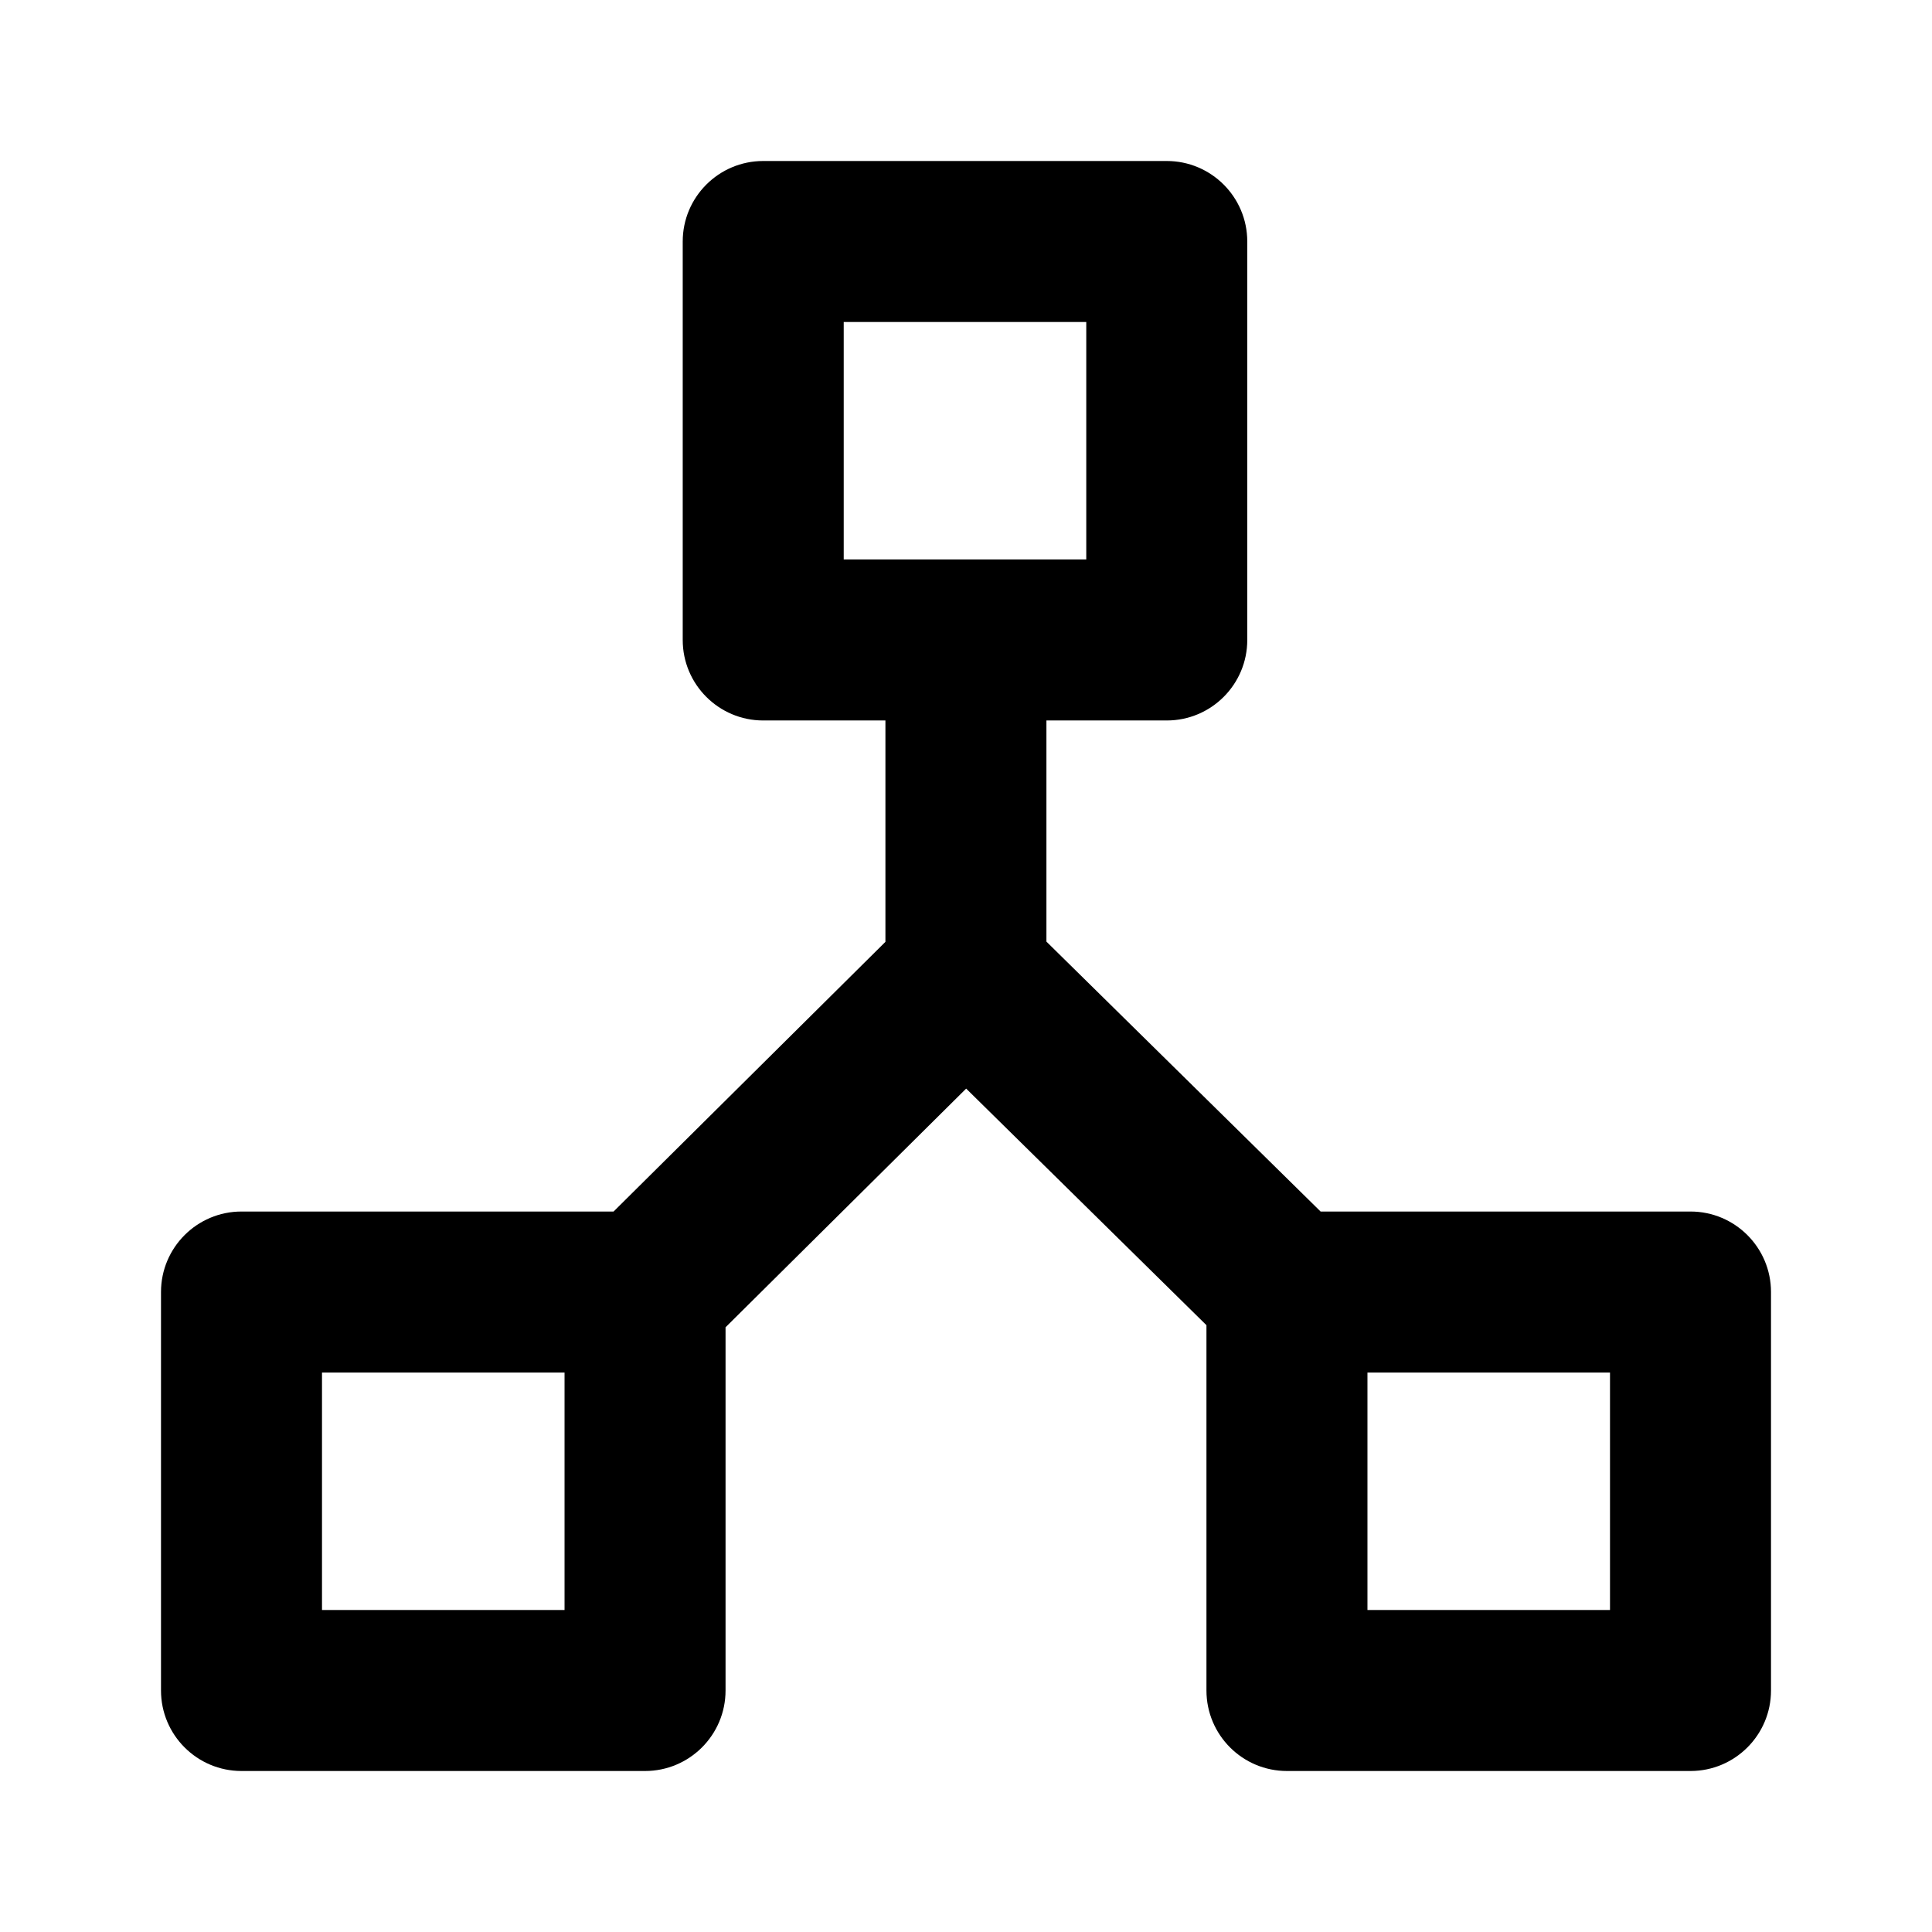 <svg  viewBox="0 0 24 24" fill="none" xmlns="http://www.w3.org/2000/svg">
<path fill-rule="evenodd" clip-rule="evenodd" d="M14.494 8.95C15.046 8.95 15.494 8.502 15.494 7.95L15.494 3C15.494 2.448 15.046 2 14.494 2L9.481 2C8.929 2 8.481 2.448 8.481 3V7.95C8.481 8.502 8.929 8.95 9.481 8.95L10.999 8.95V11.7L7.622 15.05L3 15.05C2.448 15.05 2 15.498 2 16.05L2 21C2 21.552 2.448 22 3 22H8.013C8.565 22 9.013 21.552 9.013 21V16.488L12.002 13.523L14.987 16.462L14.987 21C14.987 21.552 15.435 22 15.987 22H21C21.552 22 22 21.552 22 21V16.05C22 15.498 21.552 15.05 21 15.05L16.405 15.05L12.999 11.697V8.95H14.494ZM13.494 4V6.95H10.481V4L13.494 4ZM7.013 20V17.05H4L4 20H7.013ZM20 20V17.05L16.987 17.05L16.987 20H20Z" fill="black"/>
</svg>
